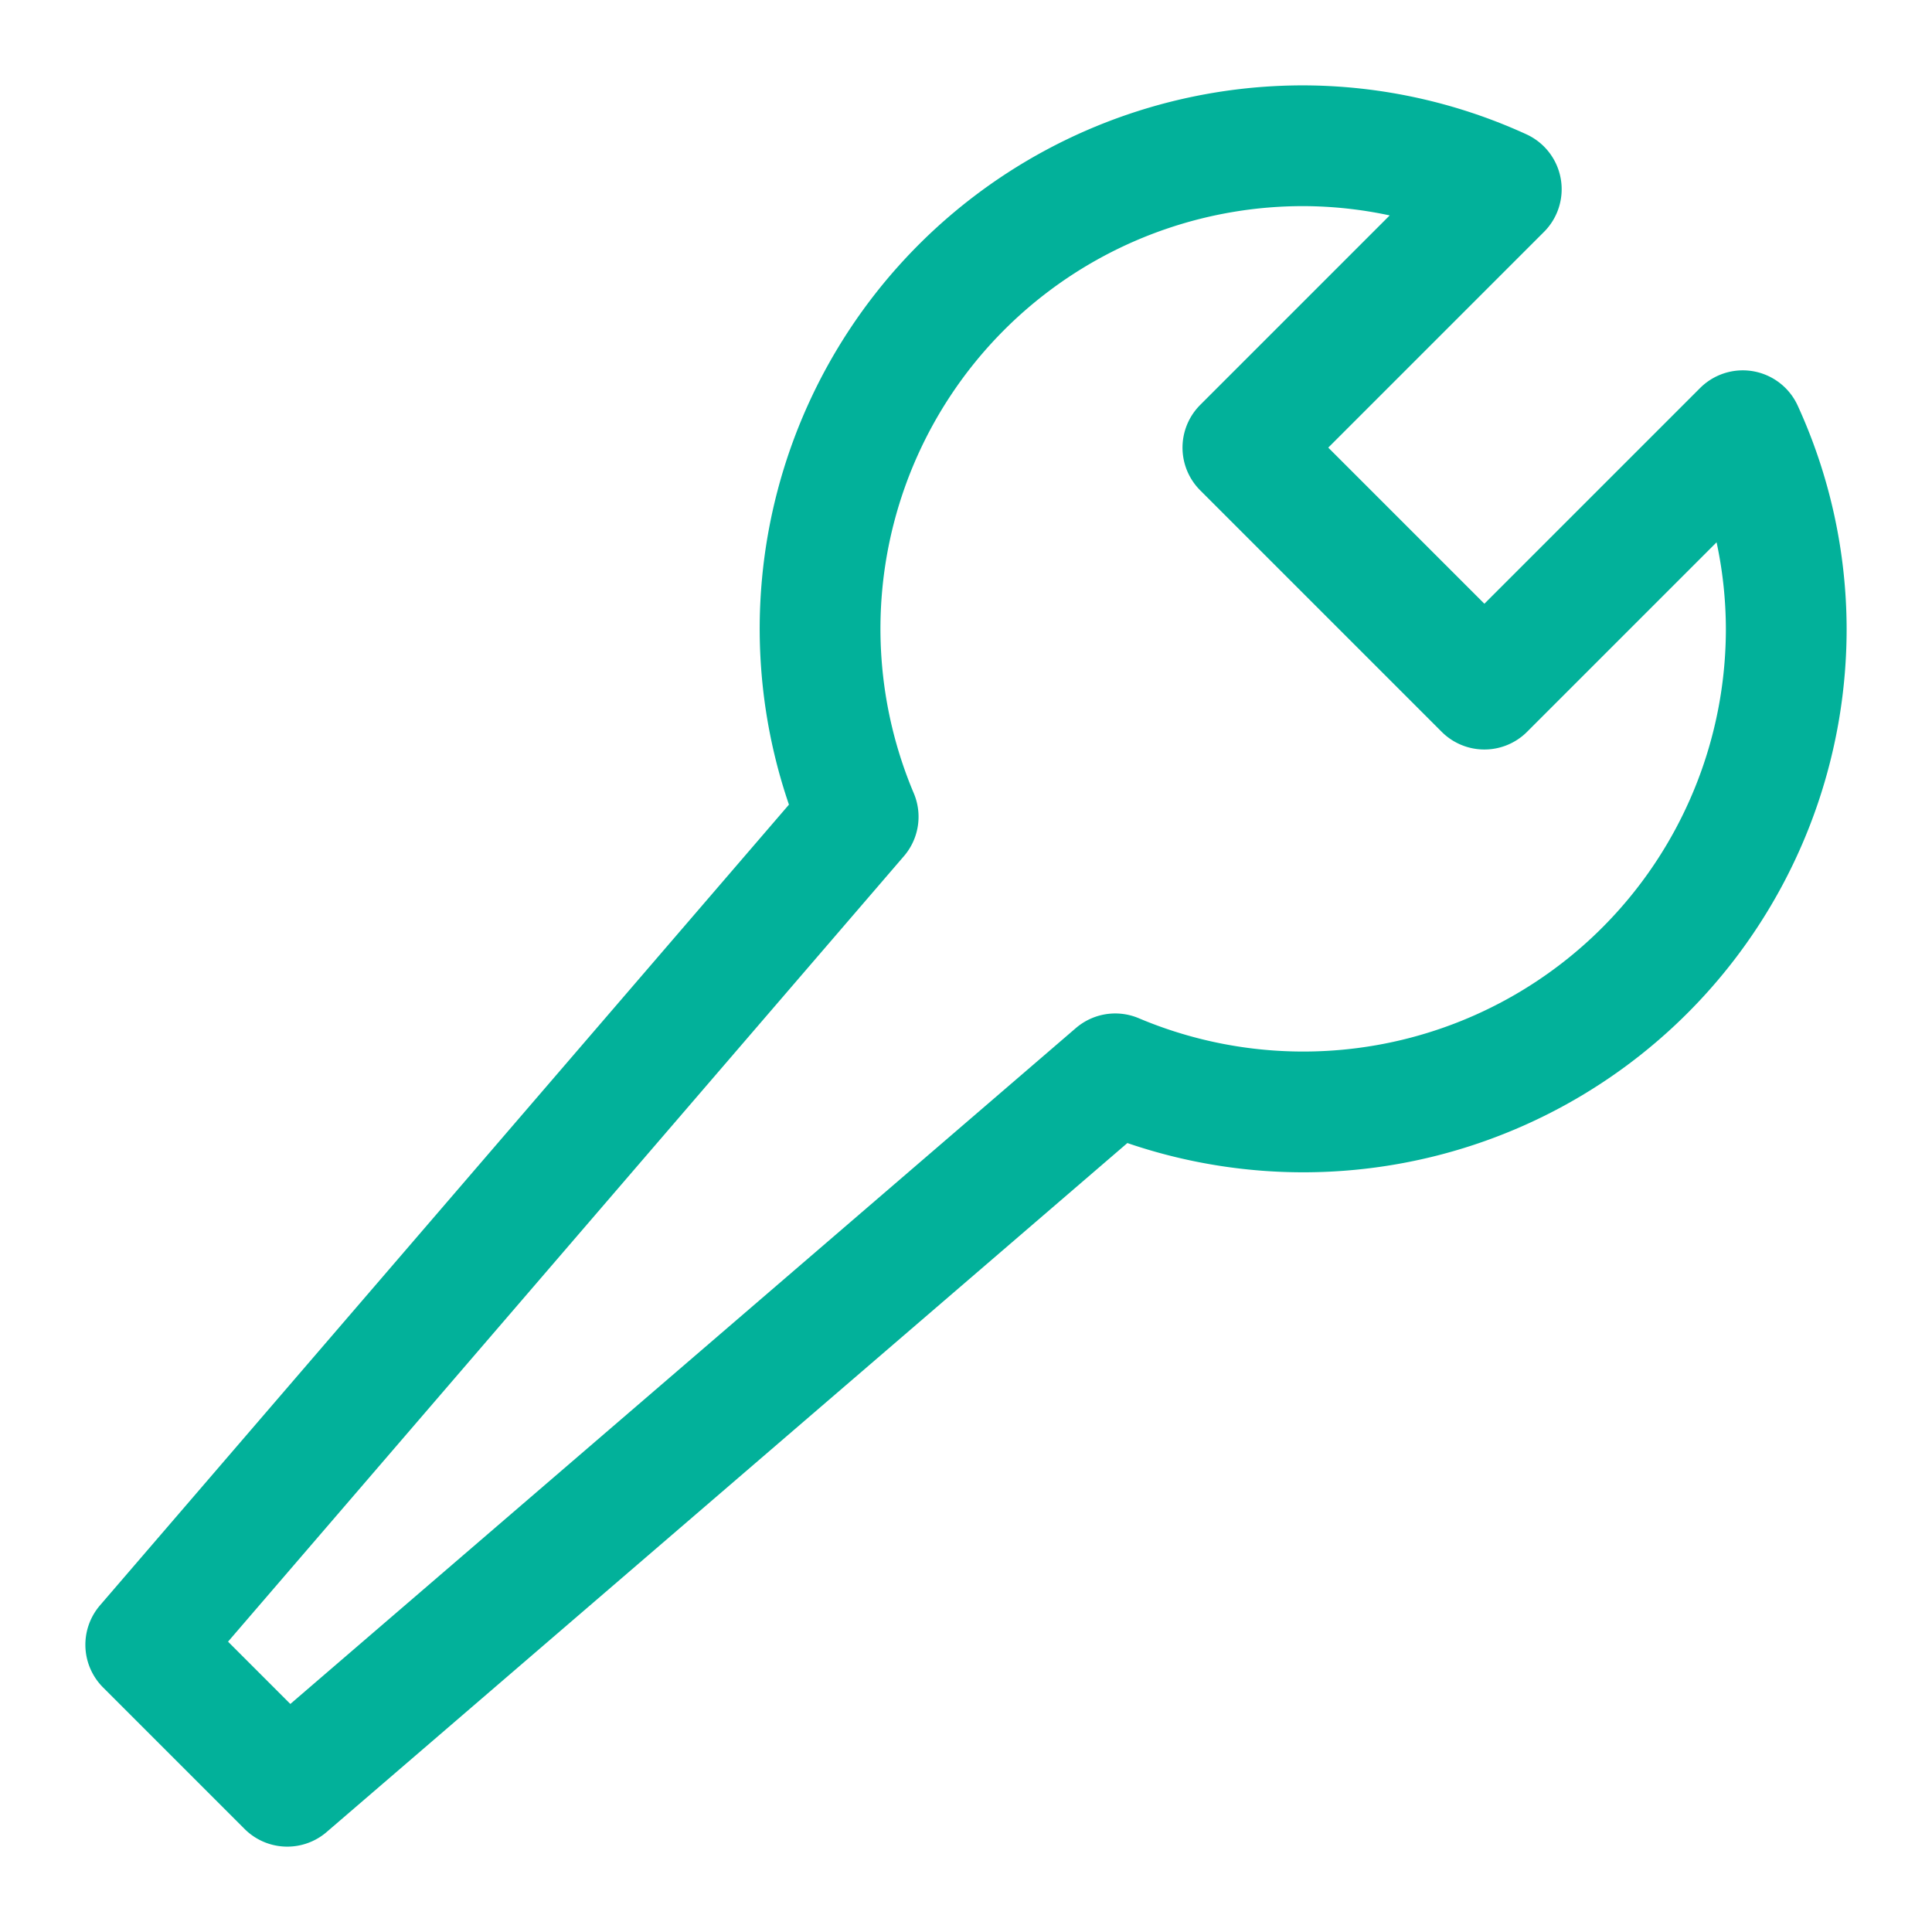 <svg xmlns="http://www.w3.org/2000/svg" width="16" height="16" viewBox="0 0 16 16">
    <path fill="none" fill-rule="evenodd" stroke="#02B19A" stroke-linecap="round" stroke-linejoin="round" d="M14.433 3.567l-2.14 2.14-2-2 2.14-2.14a3.96 3.96 0 0 0-1.64-.36 4 4 0 0 0-3.686 5.557l-5.9 6.857 1.172 1.172 6.857-5.9a4 4 0 0 0 5.557-3.686 3.96 3.96 0 0 0-.36-1.64z"/>
</svg>
